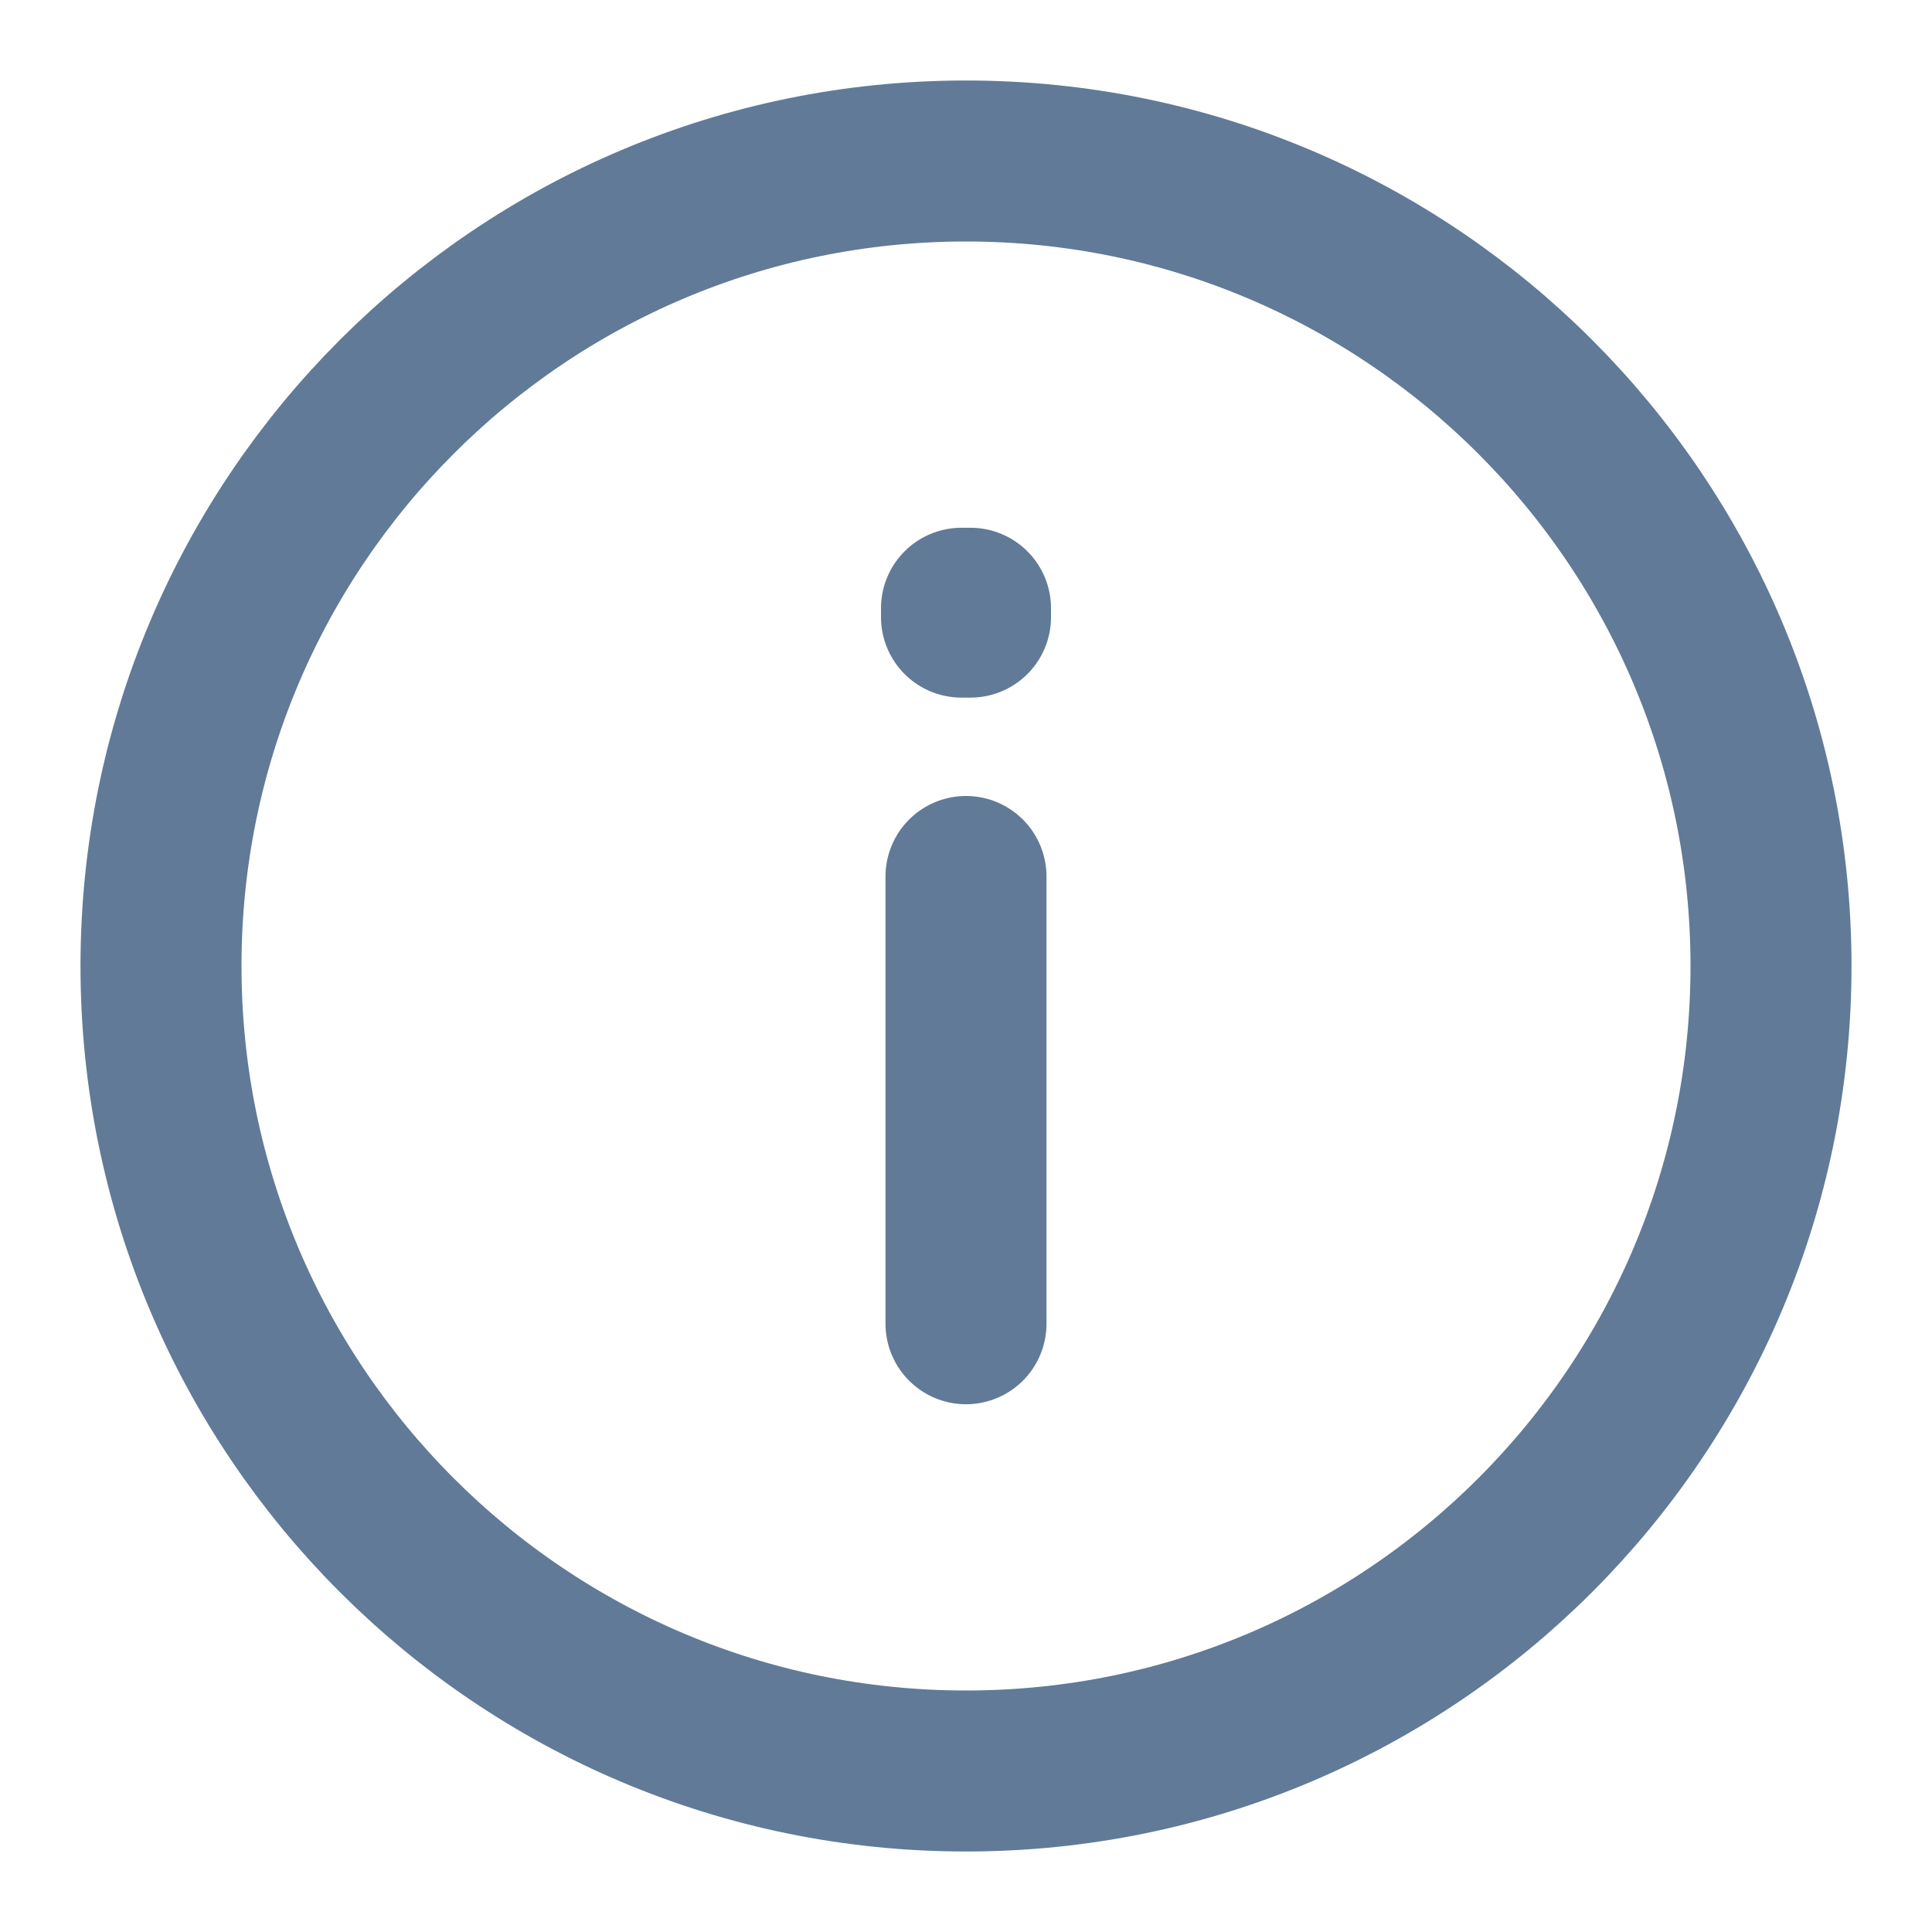 <svg width="12" height="12" viewBox="0 0 12 12" fill="none" xmlns="http://www.w3.org/2000/svg">
<path d="M6 5.444V8.222M6 11C3.239 11 1 8.761 1 6C1 3.239 3.239 1 6 1C8.761 1 11 3.239 11 6C11 8.761 8.761 11 6 11ZM6.028 3.778V3.833L5.972 3.833V3.778H6.028Z" stroke="#617A98" stroke-linecap="round" stroke-linejoin="round"/>
</svg>
